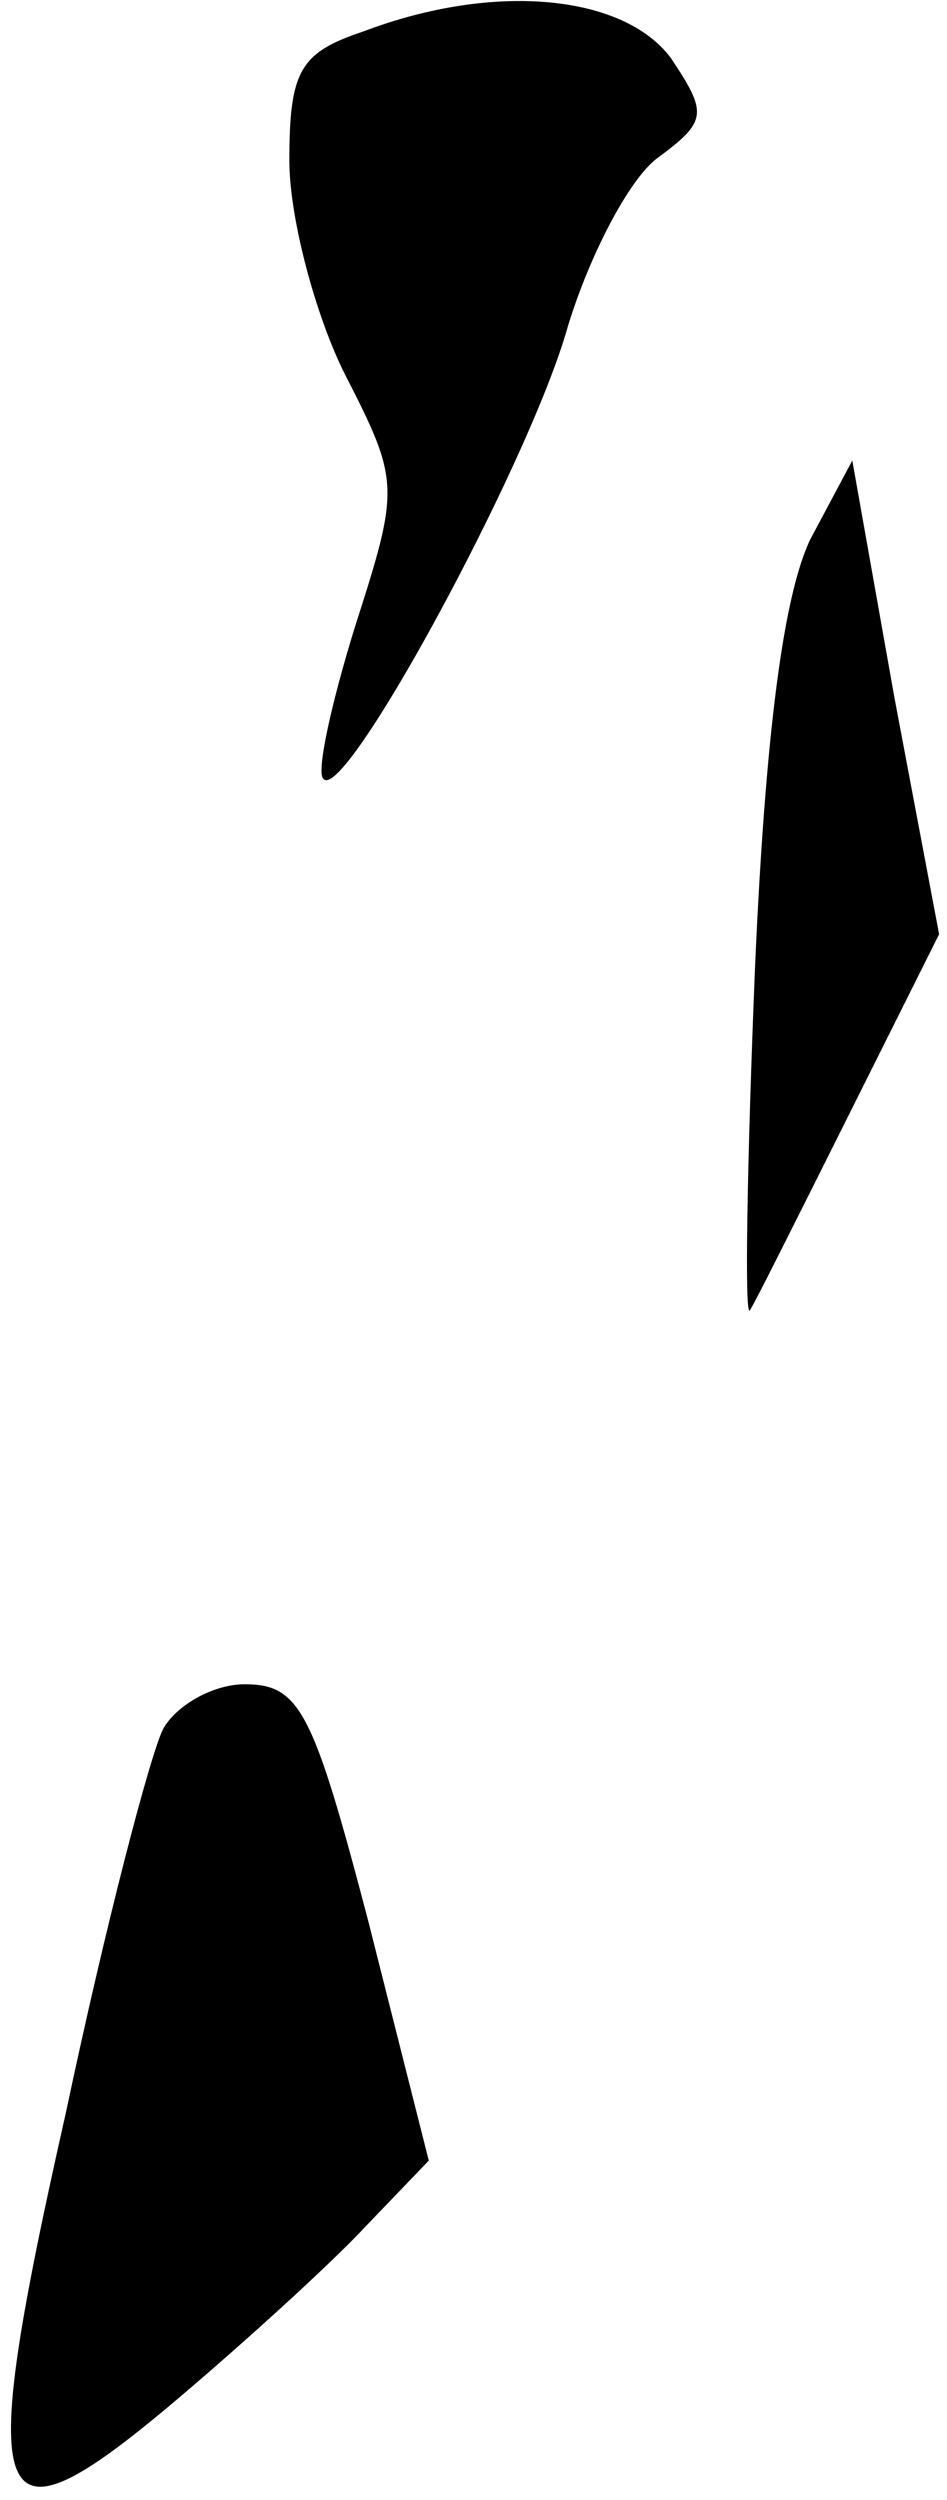 <?xml version="1.0" standalone="no"?>
<!DOCTYPE svg PUBLIC "-//W3C//DTD SVG 20010904//EN"
 "http://www.w3.org/TR/2001/REC-SVG-20010904/DTD/svg10.dtd">
<svg version="1.0" xmlns="http://www.w3.org/2000/svg"
 width="36pt" height="95pt" viewBox="0 0 36 95"
 preserveAspectRatio="xMidYMid meet">
<g transform="translate(0,95) scale(0.1,-0.1)"
fill="#000000" stroke="none">
<path fill="#000000" stroke="none" d="M138 938 c-24 -8 -28 -15 -28 -49 0
-22 10 -59 21 -81 21 -41 21 -43 4 -96 -9 -29 -15 -56 -12 -58 8 -9 76 116 92
169 8 28 24 59 35 67 19 14 19 17 5 38 -18 24 -67 29 -117 10z"/>
<path fill="#000000" stroke="none" d="M308 745 c-10 -21 -17 -72 -21 -163 -3
-74 -4 -132 -2 -130 1 1 18 35 37 73 l35 70 -17 90 -16 90 -16 -30z"/>
<path fill="#000000" stroke="none" d="M62 293 c-5 -10 -22 -75 -37 -146 -35
-155 -29 -169 42 -109 26 22 59 52 72 66 l24 25 -23 91 c-21 80 -26 90 -47 90
-12 0 -26 -8 -31 -17z"/>
</g>
</svg>
